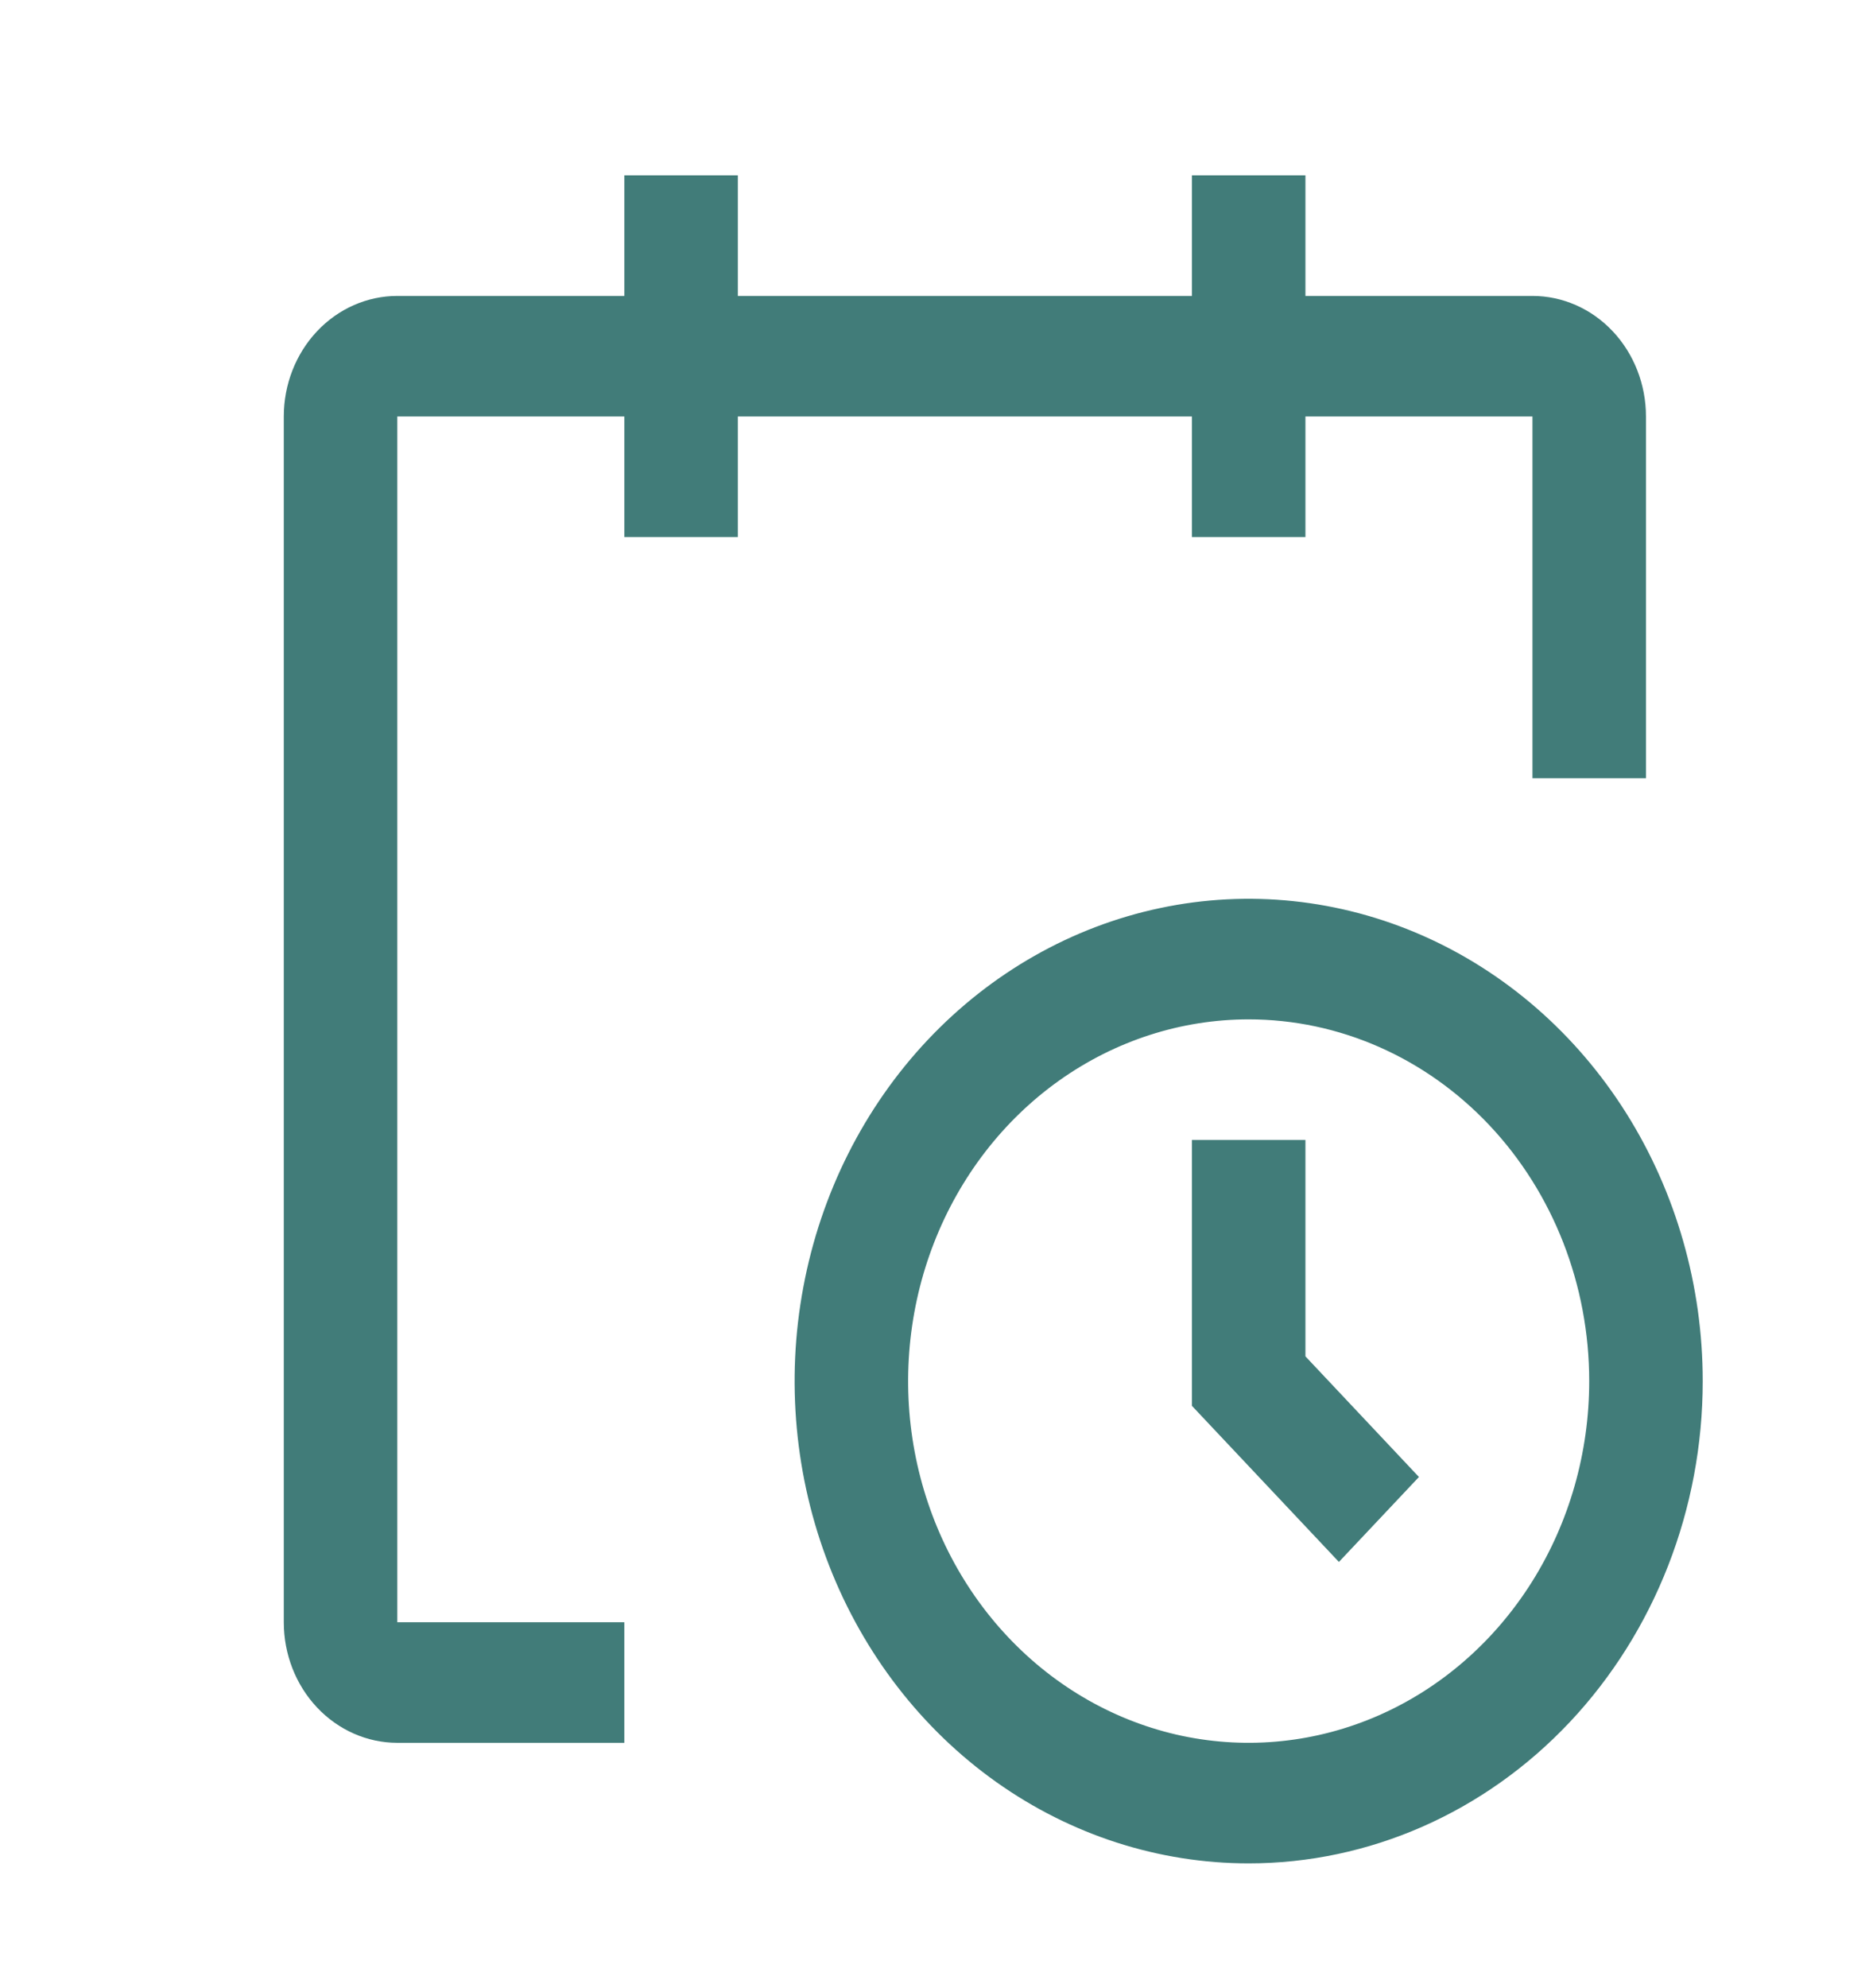 <svg width="33" height="35" viewBox="0 0 33 35" fill="none" xmlns="http://www.w3.org/2000/svg">
<path d="M22 32.812C20.418 32.812 18.871 32.314 17.555 31.381C16.24 30.448 15.214 29.121 14.609 27.57C14.004 26.018 13.845 24.31 14.154 22.663C14.462 21.015 15.224 19.502 16.343 18.314C17.462 17.127 18.887 16.318 20.439 15.99C21.991 15.662 23.6 15.831 25.061 16.473C26.523 17.116 27.773 18.205 28.652 19.601C29.531 20.998 30 22.64 30 24.32C30 26.572 29.157 28.732 27.657 30.325C26.157 31.918 24.122 32.812 22 32.812ZM22 17.95C20.813 17.95 19.653 18.324 18.667 19.023C17.68 19.723 16.911 20.718 16.457 21.882C16.003 23.046 15.884 24.327 16.115 25.562C16.347 26.798 16.918 27.933 17.757 28.823C18.596 29.714 19.666 30.321 20.829 30.567C21.993 30.812 23.2 30.686 24.296 30.204C25.392 29.722 26.329 28.906 26.989 27.858C27.648 26.811 28 25.579 28 24.32C28 22.63 27.368 21.01 26.243 19.816C25.117 18.621 23.591 17.95 22 17.95Z" fill="#417C79"/>
<path d="M23.59 27.504L21 24.755V20.073H23V23.884L25 26.008L23.59 27.504Z" fill="#417C79"/>
<path d="M29 7.334C29 6.771 28.789 6.231 28.414 5.833C28.039 5.435 27.53 5.211 27 5.211H23V3.088H21V5.211H13V3.088H11V5.211H7C6.47 5.211 5.961 5.435 5.586 5.833C5.211 6.231 5 6.771 5 7.334V28.566C5 29.129 5.211 29.669 5.586 30.067C5.961 30.465 6.47 30.689 7 30.689H11V28.566H7V7.334H11V9.457H13V7.334H21V9.457H23V7.334H27V13.704H29V7.334Z" fill="#417C79"/>
</svg>
